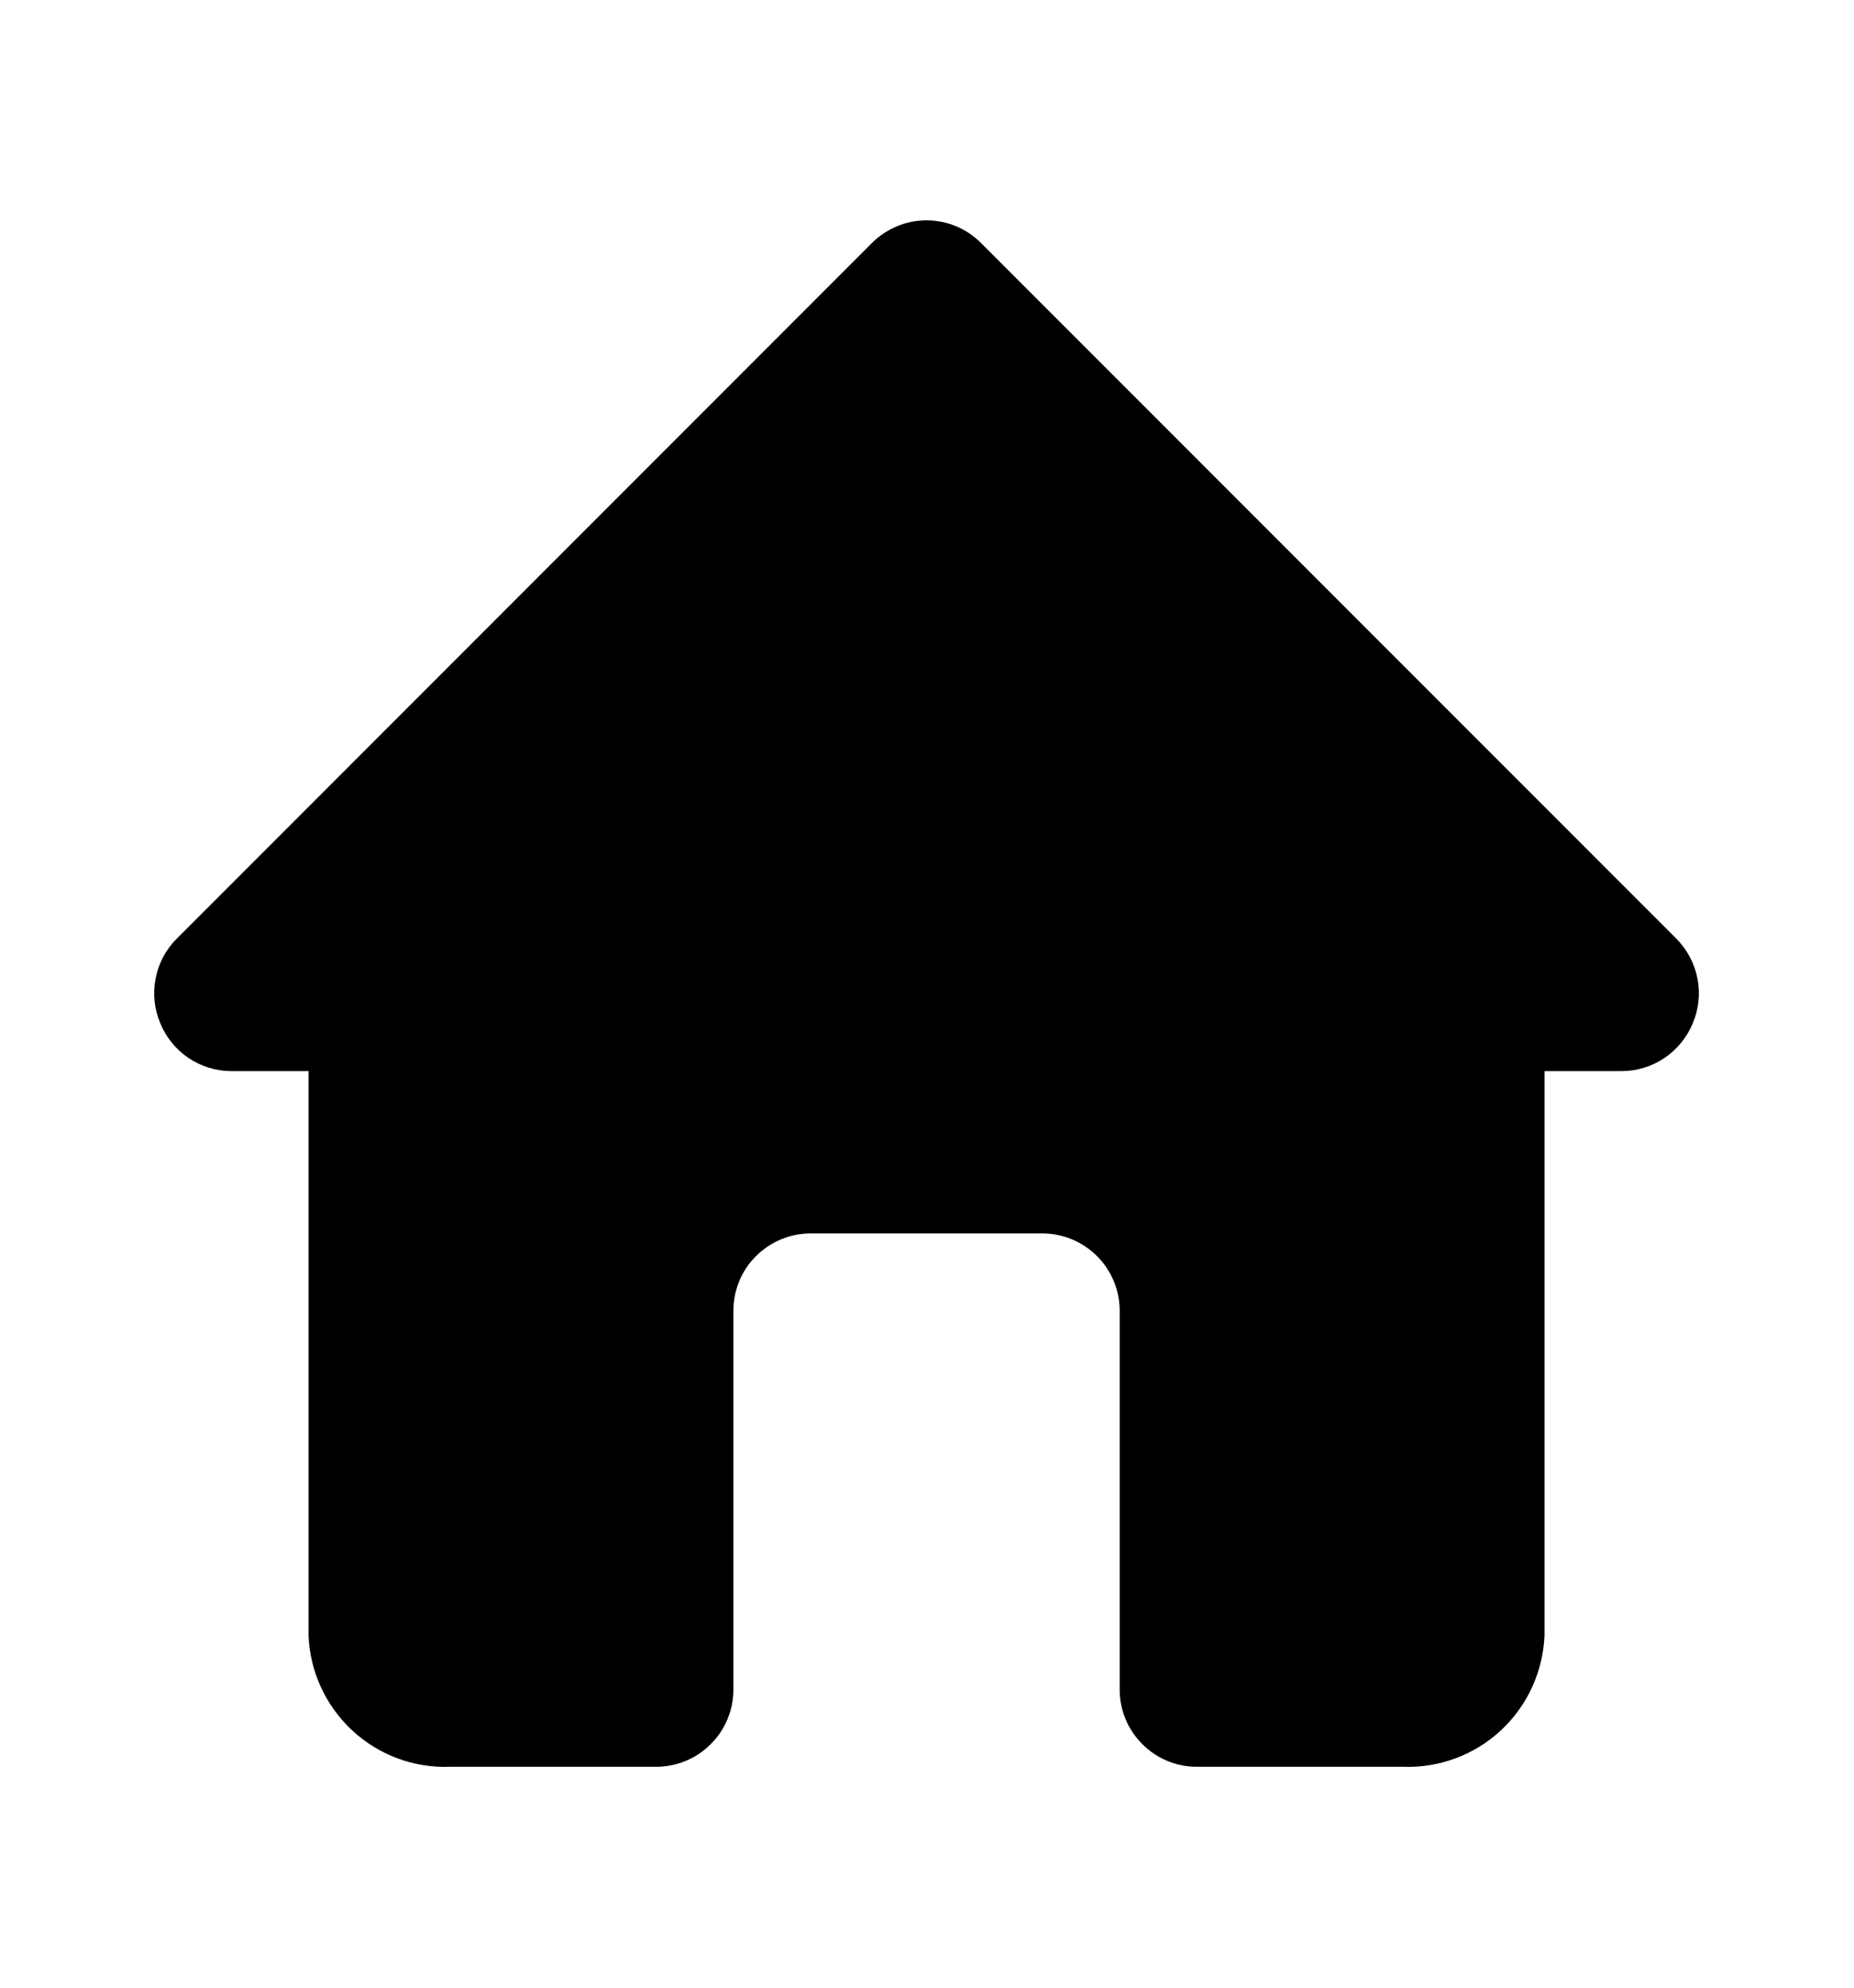 <svg width="14" height="15" viewBox="0 0 14 15" fill="none" xmlns="http://www.w3.org/2000/svg">
<path d="M12.661 7.086L7.41 1.836C7.356 1.781 7.292 1.738 7.221 1.708C7.15 1.678 7.073 1.663 6.996 1.663C6.919 1.663 6.843 1.678 6.772 1.708C6.701 1.738 6.636 1.781 6.582 1.836L1.332 7.086C1.251 7.168 1.196 7.272 1.175 7.385C1.153 7.498 1.165 7.615 1.21 7.721C1.253 7.828 1.328 7.919 1.423 7.984C1.519 8.048 1.631 8.083 1.746 8.083H2.33V12.341C2.34 12.614 2.459 12.872 2.659 13.058C2.859 13.244 3.124 13.343 3.397 13.333H4.955C5.109 13.333 5.258 13.272 5.367 13.162C5.477 13.053 5.538 12.905 5.538 12.75V9.891C5.538 9.737 5.599 9.588 5.709 9.479C5.818 9.37 5.967 9.308 6.121 9.308H7.871C8.026 9.308 8.174 9.37 8.284 9.479C8.393 9.588 8.455 9.737 8.455 9.891V12.75C8.455 12.905 8.516 13.053 8.626 13.162C8.735 13.272 8.883 13.333 9.038 13.333H10.595C10.868 13.343 11.134 13.244 11.334 13.058C11.534 12.872 11.652 12.614 11.663 12.341V8.083H12.246C12.361 8.083 12.474 8.048 12.569 7.984C12.665 7.919 12.739 7.828 12.783 7.721C12.828 7.615 12.84 7.498 12.818 7.385C12.796 7.272 12.741 7.168 12.661 7.086Z" fill="currentColor"/>
</svg>
